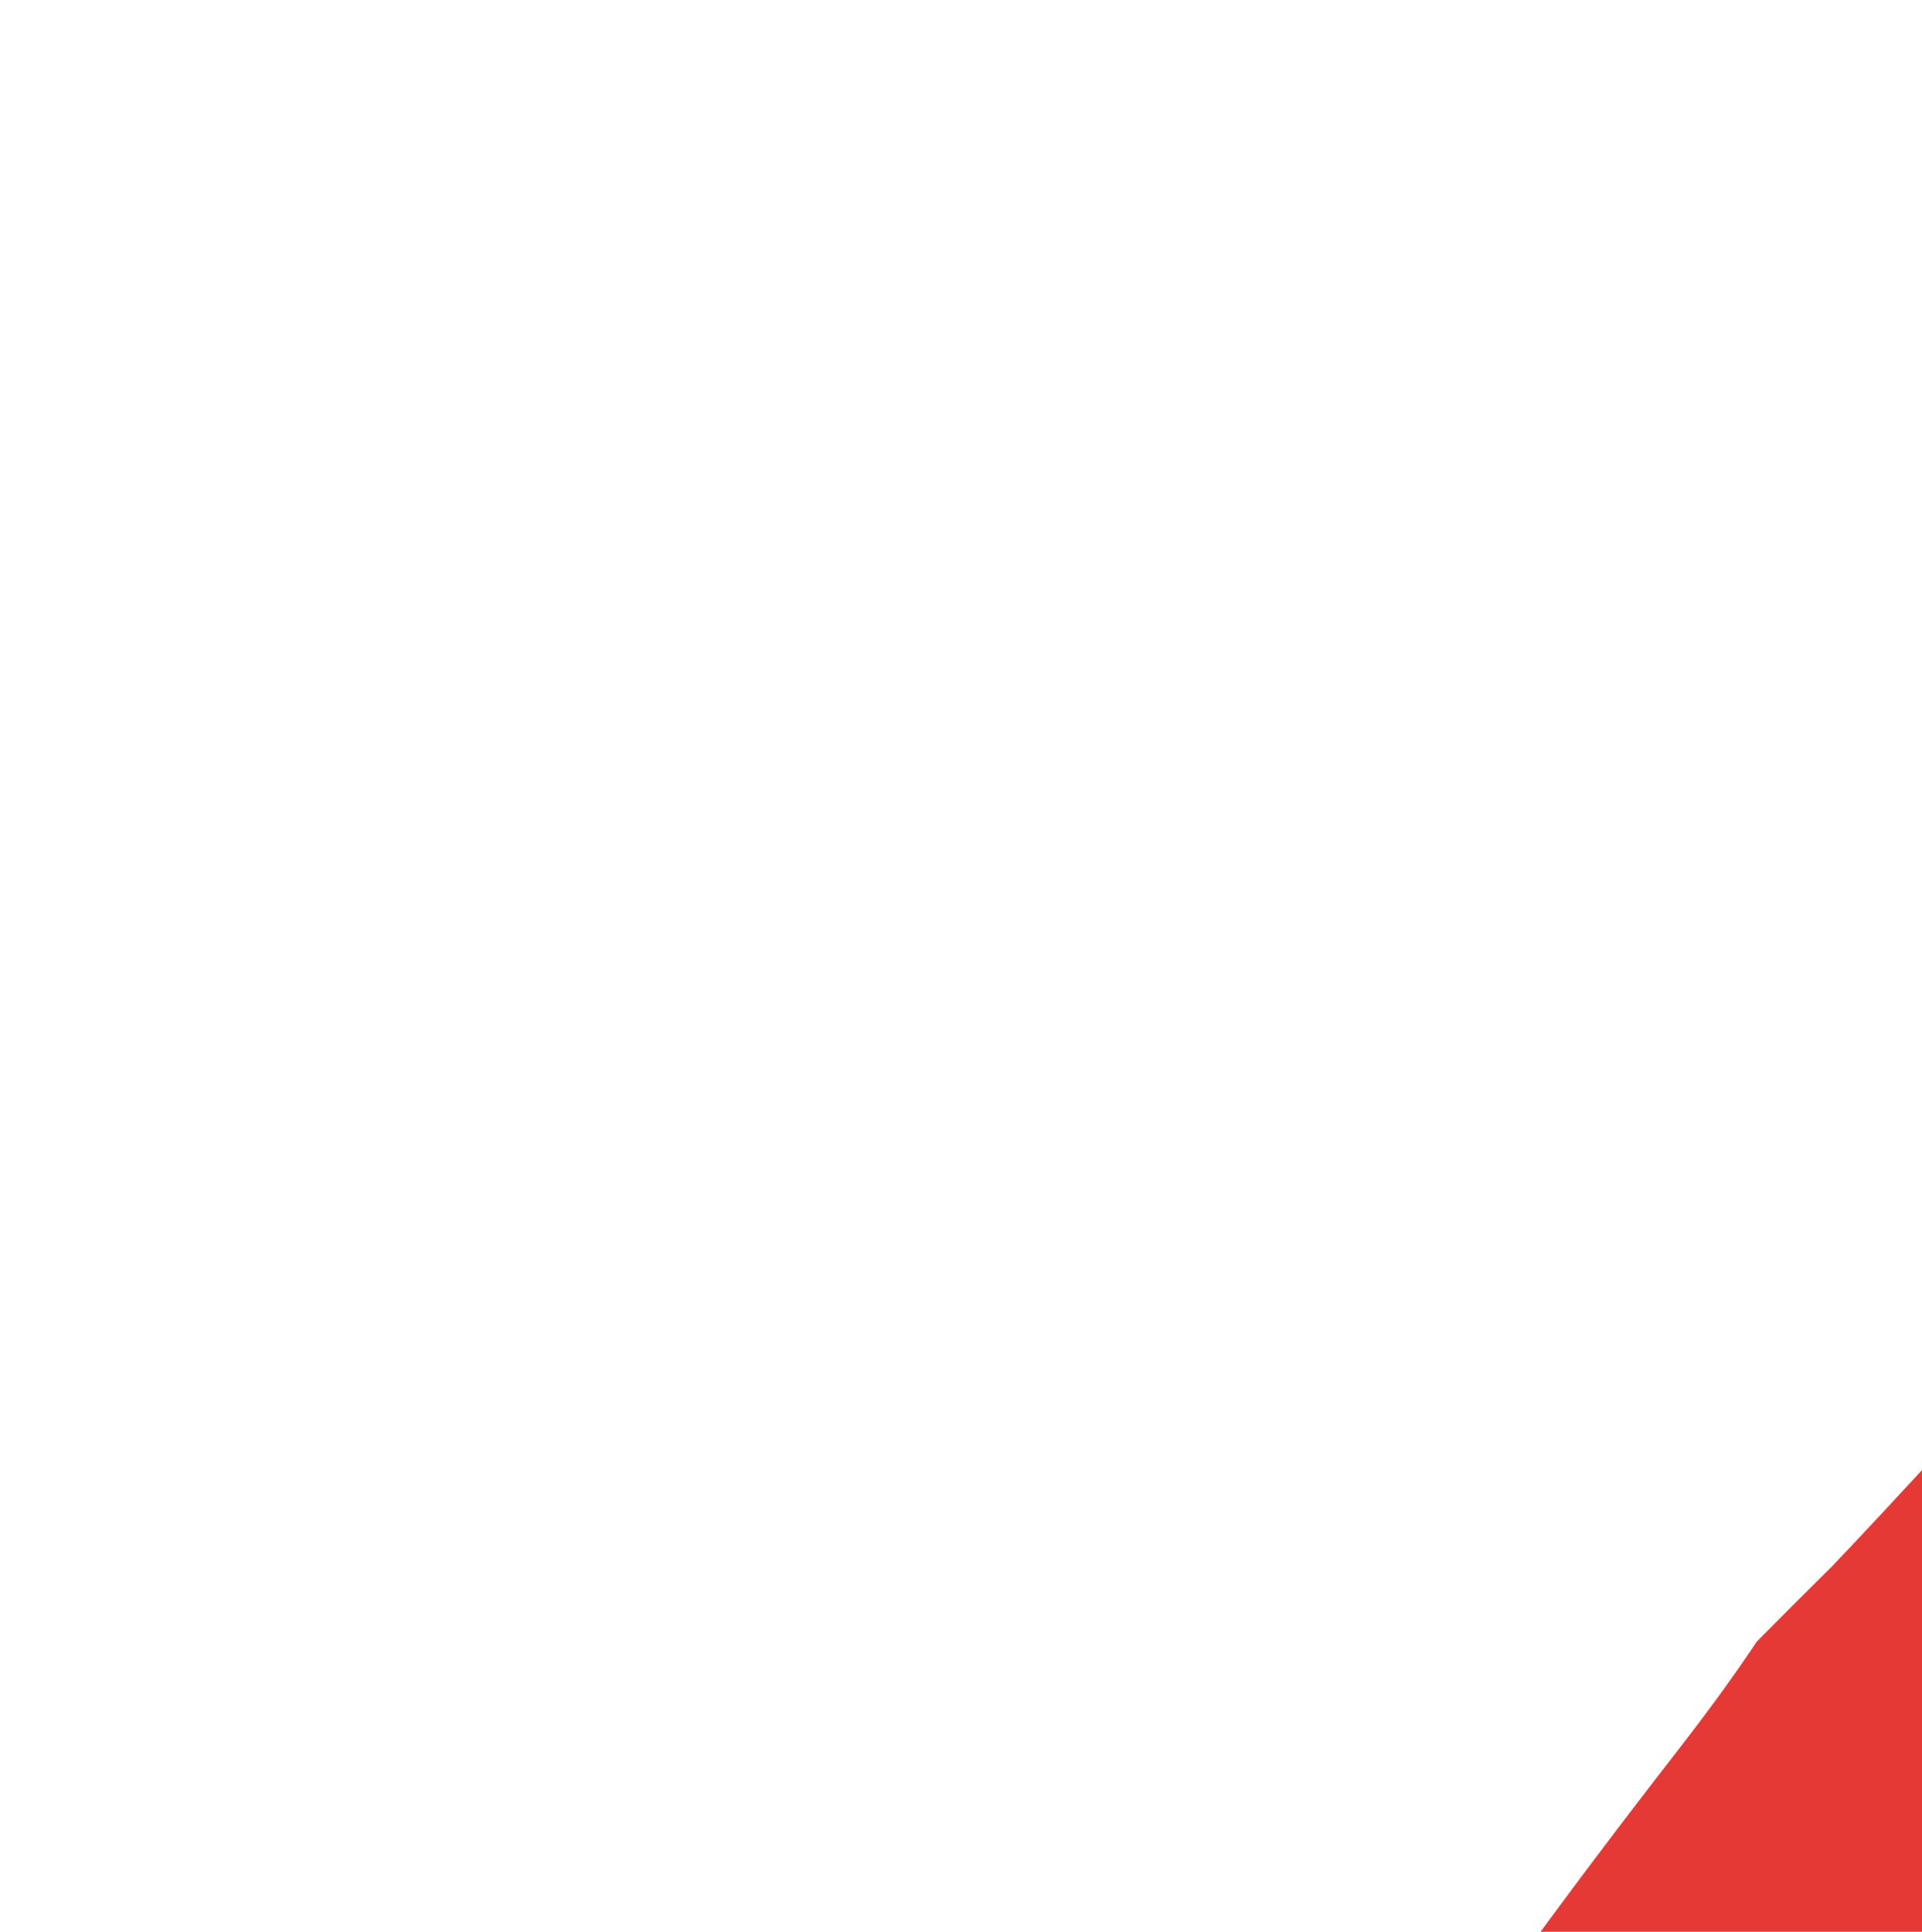 <?xml version="1.0" encoding="UTF-8"?>
<svg version="1.1" xmlns="http://www.w3.org/2000/svg" width="786" height="790" viewBox="0 0 128 128">
<path d="M0 0 C2.121 0.472 4.245 0.919 6.372 1.362 C24.781 5.314 42.742 11.608 60.239 18.499 C61.615 19.031 62.992 19.564 64.368 20.096 C69.893 22.256 75.183 24.36 80.239 27.499 C81.862 28.194 83.485 28.888 85.114 29.569 C94.859 33.832 104.074 39.129 113.239 44.499 C114.121 45.015 115.003 45.531 115.912 46.062 C118.857 47.788 121.798 49.517 124.739 51.249 C126.155 52.081 126.155 52.081 127.6 52.93 C137.83 58.976 137.83 58.976 141.239 61.499 C141.239 62.159 141.239 62.819 141.239 63.499 C141.953 63.74 142.668 63.981 143.403 64.229 C146.65 65.683 148.909 67.505 151.614 69.811 C154.808 72.5 157.974 75.088 161.427 77.436 C162.355 78.117 163.283 78.797 164.239 79.499 C164.239 80.159 164.239 80.819 164.239 81.499 C164.837 81.787 165.436 82.076 166.052 82.374 C168.239 83.499 168.239 83.499 171.239 85.499 C171.239 86.159 171.239 86.819 171.239 87.499 C171.824 87.755 172.41 88.012 173.013 88.276 C175.432 89.604 176.971 91.064 178.864 93.061 C181.284 95.639 181.284 95.639 184.239 97.499 C184.239 98.159 184.239 98.819 184.239 99.499 C184.899 99.499 185.559 99.499 186.239 99.499 C187.685 100.967 187.685 100.967 189.364 102.999 C192.618 106.848 196.087 110.359 199.735 113.834 C201.239 115.499 201.239 115.499 201.239 117.499 C201.899 117.499 202.559 117.499 203.239 117.499 C204.966 119.178 204.966 119.178 206.864 121.374 C207.812 122.452 207.812 122.452 208.778 123.553 C210.239 125.499 210.239 125.499 210.239 127.499 C210.899 127.499 211.559 127.499 212.239 127.499 C213.661 129.194 215.001 130.959 216.302 132.749 C217.113 133.855 217.924 134.962 218.735 136.069 C219.15 136.639 219.565 137.209 219.993 137.796 C221.92 140.428 223.895 143.023 225.864 145.624 C229.773 150.838 233.555 156.124 237.239 161.499 C237.729 162.201 238.219 162.904 238.724 163.627 C246.86 175.503 253.428 188.406 260.034 201.172 C260.808 202.666 261.585 204.159 262.366 205.649 C267.119 214.73 271.087 223.857 274.521 233.512 C275.233 235.483 275.976 237.439 276.731 239.393 C285.992 263.366 292.409 288.127 296.552 313.499 C296.699 314.39 296.846 315.282 296.998 316.2 C299.866 334.997 300.643 353.823 300.614 372.811 C300.615 373.938 300.616 375.064 300.617 376.225 C300.602 394.14 299.708 411.665 296.756 429.351 C296.412 431.446 296.117 433.549 295.871 435.658 C294.924 442.86 294.924 442.86 291.556 446.002 C288.113 447.555 284.701 449.075 281.177 450.436 C280.194 450.818 280.194 450.818 279.192 451.207 C277.851 451.728 276.508 452.245 275.165 452.759 C273.405 453.435 271.652 454.126 269.899 454.819 C266.691 456.08 263.471 457.3 260.239 458.499 C259.31 458.846 259.31 458.846 258.362 459.2 C256.41 459.921 254.451 460.619 252.489 461.311 C251.319 461.73 250.148 462.149 248.942 462.581 C241.47 464.433 234.944 463.511 227.681 461.268 C226.499 460.92 226.499 460.92 225.293 460.564 C222.792 459.824 220.297 459.068 217.802 458.311 C215.348 457.578 212.893 456.849 210.438 456.12 C208.814 455.637 207.191 455.153 205.568 454.667 C197.159 452.155 188.704 449.815 180.239 447.499 C180.688 440.438 181.979 433.846 183.691 427.005 C199.926 361.627 184.786 290.244 150.665 233.143 C145.896 225.321 140.792 217.79 135.239 210.499 C134.632 209.698 134.025 208.898 133.399 208.073 C130.633 204.471 127.803 200.97 124.802 197.561 C122.239 194.499 122.239 194.499 122.239 192.499 C121.249 192.169 120.259 191.839 119.239 191.499 C117.552 190.061 117.552 190.061 116.239 188.499 C116.239 187.839 116.239 187.179 116.239 186.499 C115.579 186.499 114.919 186.499 114.239 186.499 C112.942 185.143 112.942 185.143 111.489 183.311 C109.435 180.812 107.401 178.694 104.864 176.686 C103.998 175.964 103.132 175.242 102.239 174.499 C102.239 173.839 102.239 173.179 102.239 172.499 C101.579 172.499 100.919 172.499 100.239 172.499 C100.239 171.839 100.239 171.179 100.239 170.499 C99.679 170.25 99.118 170.001 98.54 169.745 C95.855 168.291 93.755 166.539 91.427 164.561 C77.256 152.821 62.279 142.183 45.673 134.186 C42.29 132.524 39.024 130.721 35.739 128.874 C30.321 125.924 24.871 123.76 19.017 121.834 C15.798 120.756 12.721 119.422 9.606 118.073 C3.336 115.437 -2.984 113.594 -9.573 111.936 C-10.737 111.639 -11.902 111.343 -13.101 111.037 C-24.231 108.268 -35.411 106.13 -46.761 104.499 C-47.454 104.393 -48.148 104.286 -48.862 104.177 C-56.752 103.012 -61.809 103.616 -68.761 107.499 C-70.246 107.994 -70.246 107.994 -71.761 108.499 C-72.896 110.794 -72.896 110.794 -73.761 113.499 C-74.318 114.643 -74.318 114.643 -74.886 115.811 C-76.621 121.141 -76.419 125.643 -74.136 130.686 C-71.061 136.216 -66.788 139.524 -60.761 141.499 C-57.505 142.099 -54.231 142.515 -50.948 142.936 C-49.042 143.2 -47.135 143.465 -45.229 143.733 C-44.294 143.864 -43.358 143.995 -42.394 144.129 C-41.525 144.251 -40.656 144.373 -39.761 144.499 C-39.049 144.597 -38.338 144.696 -37.604 144.797 C-11.888 148.504 12.986 159.429 35.239 172.499 C36.82 173.358 38.402 174.214 39.989 175.061 C45.589 178.171 51.153 181.6 56.239 185.499 C56.239 186.159 56.239 186.819 56.239 187.499 C56.806 187.758 57.374 188.017 57.958 188.284 C60.458 189.615 62.524 191.172 64.739 192.936 C66.974 194.708 69.184 196.46 71.521 198.096 C72.371 198.79 72.371 198.79 73.239 199.499 C73.239 200.159 73.239 200.819 73.239 201.499 C73.77 201.705 74.301 201.911 74.849 202.124 C78.247 204.078 80.75 206.72 83.489 209.499 C84.044 210.045 84.598 210.592 85.169 211.155 C89.239 215.245 89.239 215.245 89.239 217.499 C89.899 217.499 90.559 217.499 91.239 217.499 C92.966 219.178 92.966 219.178 94.864 221.374 C95.812 222.452 95.812 222.452 96.778 223.553 C98.239 225.499 98.239 225.499 98.239 227.499 C98.899 227.499 99.559 227.499 100.239 227.499 C101.431 229.01 101.431 229.01 102.802 231.186 C105.261 235.021 107.835 238.734 110.489 242.436 C125.996 264.558 138.306 291.136 144.239 317.499 C144.411 318.254 144.582 319.009 144.758 319.787 C155.897 369.804 150.515 420.537 130.489 467.624 C130.208 468.293 129.926 468.963 129.636 469.653 C128.155 473.006 127.37 474.412 124.239 476.499 C121.734 476.482 121.734 476.482 118.751 476.108 C117.659 475.977 116.567 475.845 115.442 475.71 C114.282 475.558 113.122 475.405 111.927 475.249 C110.744 475.101 109.56 474.953 108.341 474.801 C106.005 474.507 103.67 474.208 101.335 473.902 C98.882 473.582 96.427 473.278 93.97 472.987 C76.611 470.784 61.724 466.177 47.263 456.229 C42.535 452.986 37.668 449.981 32.782 446.986 C28.466 444.324 24.339 441.483 20.239 438.499 C21.227 436.521 22.217 434.544 23.213 432.57 C38.612 401.895 44.454 368.62 33.591 335.37 C27.894 318.771 19.969 305.362 7.997 292.6 C6.239 290.499 6.239 290.499 6.239 288.499 C5.579 288.499 4.919 288.499 4.239 288.499 C4.239 287.839 4.239 287.179 4.239 286.499 C3.579 286.499 2.919 286.499 2.239 286.499 C2.239 285.839 2.239 285.179 2.239 284.499 C1.641 284.21 1.043 283.921 0.427 283.624 C-1.761 282.499 -1.761 282.499 -4.761 280.499 C-4.761 279.839 -4.761 279.179 -4.761 278.499 C-5.483 278.251 -6.204 278.004 -6.948 277.749 C-10.035 276.377 -12.131 274.609 -14.761 272.499 C-32.32 260.802 -51.63 255.573 -72.261 252.633 C-97.518 248.972 -119.043 239.909 -138.761 223.499 C-139.687 222.772 -139.687 222.772 -140.632 222.03 C-142.05 220.903 -143.413 219.708 -144.761 218.499 C-144.761 217.839 -144.761 217.179 -144.761 216.499 C-145.421 216.499 -146.081 216.499 -146.761 216.499 C-146.761 215.839 -146.761 215.179 -146.761 214.499 C-147.318 214.292 -147.874 214.086 -148.448 213.874 C-151.731 211.922 -153.467 209.556 -155.761 206.499 C-155.761 205.839 -155.761 205.179 -155.761 204.499 C-156.421 204.499 -157.081 204.499 -157.761 204.499 C-158.256 202.519 -158.256 202.519 -158.761 200.499 C-159.421 200.499 -160.081 200.499 -160.761 200.499 C-161.256 198.519 -161.256 198.519 -161.761 196.499 C-162.421 196.499 -163.081 196.499 -163.761 196.499 C-170.749 184.827 -176.531 173.058 -180.511 159.999 C-180.809 159.04 -180.809 159.04 -181.113 158.062 C-189.995 127.351 -186.012 91.033 -171.511 62.624 C-164.951 51.284 -156.793 40.958 -147.761 31.499 C-147.114 30.777 -146.467 30.055 -145.8 29.311 C-134.805 17.516 -120.491 8.824 -105.761 2.499 C-105.096 2.213 -104.432 1.927 -103.748 1.632 C-71.235 -11.953 -33.484 -7.484 0 0 Z " fill="#E53430" transform="translate(271.761,220.501)"/>
<path d="M0 0 C2.211 0.428 4.422 0.855 6.633 1.281 C30.13 5.909 53.076 11.782 75.898 19.026 C80.27 20.399 84.661 21.712 89.052 23.023 C92.918 24.304 96.53 25.976 100.203 27.723 C103.177 29.081 106.186 30.235 109.25 31.375 C115.49 33.728 121.479 36.48 127.492 39.352 C129.81 40.441 132.148 41.49 134.504 42.496 C148.802 48.647 162.419 56.436 176 64 C176.722 64.399 177.445 64.798 178.189 65.208 C191.96 72.852 204.879 81.862 217.824 90.81 C219.899 92.241 221.981 93.661 224.071 95.069 C224.987 95.692 225.904 96.315 226.848 96.957 C227.653 97.499 228.459 98.042 229.289 98.601 C229.854 99.063 230.418 99.524 231 100 C231 100.66 231 101.32 231 102 C232.65 102.66 234.3 103.32 236 104 C236 104.66 236 105.32 236 106 C236.687 106.214 237.374 106.428 238.082 106.648 C241.874 108.405 244.59 110.856 247.688 113.625 C248.922 114.71 250.158 115.793 251.395 116.875 C252.001 117.406 252.608 117.937 253.233 118.484 C256.489 121.277 259.893 123.877 263.305 126.477 C263.864 126.979 264.424 127.482 265 128 C265 128.66 265 129.32 265 130 C265.583 130.268 266.165 130.536 266.766 130.812 C269.028 132.015 270.806 133.338 272.75 135 C273.364 135.516 273.977 136.031 274.609 136.562 C276 138 276 138 276 140 C276.66 140 277.32 140 278 140 C278 140.66 278 141.32 278 142 C278.531 142.206 279.062 142.412 279.609 142.625 C283.008 144.58 285.511 147.221 288.25 150 C288.804 150.547 289.359 151.093 289.93 151.656 C294 155.747 294 155.747 294 158 C294.66 158 295.32 158 296 158 C296 158.66 296 159.32 296 160 C296.66 160 297.32 160 298 160 C299.41 161.398 299.41 161.398 301.062 163.375 C304.688 167.658 308.462 171.784 312.277 175.898 C314 178 314 178 314 180 C314.66 180 315.32 180 316 180 C319 183.462 319 183.462 319 186 C319.66 186 320.32 186 321 186 C324 189.462 324 189.462 324 192 C324.66 192 325.32 192 326 192 C327.61 193.905 329.095 195.803 330.562 197.812 C331.18 198.633 331.18 198.633 331.811 199.471 C333.661 201.97 335.01 204.03 336 207 C336.66 207 337.32 207 338 207 C339.34 208.625 339.34 208.625 340.938 211 C341.56 211.918 342.183 212.836 342.824 213.781 C343.901 215.375 343.901 215.375 345 217 C345.838 218.199 346.678 219.397 347.52 220.594 C353.952 229.771 359.931 239.166 365.677 248.787 C366.94 250.9 368.215 253.005 369.492 255.109 C380.237 272.944 389.515 291.499 397.911 310.542 C398.902 312.779 399.911 315.006 400.93 317.23 C405.198 326.628 408.693 336.218 411.983 345.997 C413.11 349.325 414.264 352.642 415.418 355.961 C423.364 379.022 429.204 402.334 433.938 426.25 C434.093 427.03 434.249 427.81 434.41 428.614 C434.854 430.85 435.286 433.089 435.715 435.328 C436.088 437.26 436.088 437.26 436.469 439.231 C438.258 451.921 433.255 460.301 425.875 470.363 C424.067 472.906 422.411 475.496 420.77 478.148 C417.164 483.845 413.233 489.22 409.125 494.562 C408.079 495.931 408.079 495.931 407.011 497.327 C402.723 502.893 398.344 508.258 393.504 513.355 C391.915 514.943 391.915 514.943 391 517 C390.34 517 389.68 517 389 517 C388.66 517.866 388.66 517.866 388.312 518.75 C386.503 521.852 385.115 523.115 382 525 C378.274 525.567 374.59 525.489 370.828 525.426 C369.211 525.421 369.211 525.421 367.561 525.416 C365.288 525.405 363.015 525.385 360.743 525.357 C357.249 525.312 353.756 525.295 350.262 525.283 C348.055 525.27 345.848 525.255 343.641 525.238 C342.59 525.231 341.539 525.224 340.456 525.216 C339.009 525.197 339.009 525.197 337.532 525.177 C336.679 525.167 335.826 525.157 334.947 525.147 C333 525 333 525 332 524 C331.889 522.169 331.844 520.334 331.824 518.5 C330.944 468.888 321.199 420.51 304 374 C303.523 372.68 303.046 371.36 302.57 370.039 C297.934 357.524 291.86 345.629 285.938 333.688 C285.196 332.184 285.196 332.184 284.439 330.651 C281.239 324.244 277.754 318.097 274 312 C273.019 310.355 272.039 308.71 271.062 307.062 C263.299 291.714 263.299 291.714 252 280 C251.034 278.318 250.071 276.633 249.133 274.935 C247.336 271.867 245.16 269.143 242.938 266.375 C242.464 265.779 241.991 265.183 241.504 264.569 C237.245 259.236 232.85 254.022 228.41 248.84 C226.906 247.068 225.429 245.271 223.996 243.441 C221.809 240.766 219.471 238.42 217 236 C215.474 234.465 213.949 232.928 212.426 231.391 C210.721 229.677 209.017 227.963 207.312 226.25 C206.446 225.375 205.579 224.499 204.686 223.598 C203.857 222.766 203.029 221.935 202.176 221.078 C201.422 220.319 200.668 219.56 199.892 218.778 C198.116 216.938 198.116 216.938 196 216 C196 215.34 196 214.68 196 214 C194.68 213.34 193.36 212.68 192 212 C192 211.34 192 210.68 192 210 C191.41 209.72 190.82 209.44 190.212 209.152 C188.169 208.088 186.438 206.95 184.602 205.566 C183.965 205.088 183.328 204.61 182.673 204.117 C181.659 203.348 181.659 203.348 180.625 202.562 C179.914 202.027 179.203 201.491 178.47 200.939 C174.549 197.974 170.676 194.959 166.84 191.885 C158.622 185.308 150.008 179.37 141.263 173.517 C139.751 172.503 138.244 171.483 136.741 170.456 C131.64 166.991 126.422 163.93 121 161 C119.325 160.069 117.65 159.137 115.977 158.203 C104.18 151.675 92.284 145.557 80 140 C78.223 139.188 78.223 139.188 76.41 138.359 C67.236 134.291 57.812 131.014 48.316 127.792 C46.352 127.12 44.396 126.426 42.441 125.727 C-0.471 110.664 -44.849 105.82 -90 104 C-90.322 97.027 -90.586 90.054 -90.812 83.077 C-90.895 80.706 -90.991 78.336 -91.101 75.966 C-91.256 72.55 -91.365 69.136 -91.465 65.719 C-91.523 64.666 -91.581 63.614 -91.641 62.53 C-91.754 57.005 -91.346 53.7 -87.721 49.393 C-85.341 46.955 -83.11 45.387 -80 44 C-80 43.34 -80 42.68 -80 42 C-78.27 40.406 -78.27 40.406 -75.812 38.5 C-74.432 37.425 -74.432 37.425 -73.023 36.328 C-72.026 35.56 -71.028 34.792 -70 34 C-68.534 32.848 -68.534 32.848 -67.039 31.672 C-55.163 22.399 -42.962 13.413 -29.965 5.766 C-27 4.051 -27 4.051 -24.316 2.109 C-16.068 -3.332 -9.143 -1.892 0 0 Z " fill="#E53430" transform="translate(280,69)"/>
<path d="M0 0 C1.32 0.33 2.64 0.66 4 1 C4 1.66 4 2.32 4 3 C4.66 3 5.32 3 6 3 C6 3.66 6 4.32 6 5 C6.66 5 7.32 5 8 5 C10.125 6.875 10.125 6.875 12 9 C12 9.66 12 10.32 12 11 C13.98 11.99 13.98 11.99 16 13 C16 13.66 16 14.32 16 15 C16.598 15.248 17.196 15.495 17.812 15.75 C20.4 17.229 21.633 18.343 23 21 C22.188 23.75 22.188 23.75 21 26 C20.34 26 19.68 26 19 26 C19 26.66 19 27.32 19 28 C18.34 28 17.68 28 17 28 C17 28.66 17 29.32 17 30 C16.34 30 15.68 30 15 30 C14.773 30.536 14.546 31.073 14.312 31.625 C12.544 34.825 10.463 37.29 8 40 C7.34 40 6.68 40 6 40 C5.938 40.557 5.876 41.114 5.812 41.688 C4.655 44.981 2.517 46.595 0 49 C-3.922 53.202 -3.922 53.202 -7 58 C-7.66 58 -8.32 58 -9 58 C-9.289 58.763 -9.578 59.526 -9.875 60.312 C-11 63 -11 63 -13 66 C-13.66 66 -14.32 66 -15 66 C-15.254 66.717 -15.508 67.433 -15.77 68.172 C-17.099 71.228 -18.717 73.562 -20.688 76.25 C-41.275 105.291 -56.498 138.039 -67 172 C-67.472 173.444 -67.945 174.888 -68.418 176.332 C-85.153 228.409 -87.893 286.2 -79 340 C-78.813 341.137 -78.626 342.274 -78.433 343.446 C-74.152 368.493 -67.315 393.893 -57.191 417.25 C-56.42 419.029 -55.676 420.821 -54.965 422.625 C-46.429 444.164 -34.77 464.615 -21.523 483.59 C-20.003 485.995 -18.965 488.33 -18 491 C-17.34 491 -16.68 491 -16 491 C-14.955 492.52 -13.992 494.095 -13.062 495.688 C-8.343 503.346 -2.467 509.911 3.448 516.65 C7 520.775 7 520.775 7 523 C7.66 523 8.32 523 9 523 C9 523.66 9 524.32 9 525 C9.66 525 10.32 525 11 525 C12.199 526.223 12.199 526.223 13.688 528.062 C17.515 532.574 21.633 536.755 25.812 540.938 C26.483 541.612 27.154 542.287 27.844 542.983 C28.48 543.616 29.115 544.25 29.77 544.902 C30.343 545.475 30.916 546.047 31.507 546.636 C32.974 548.101 32.974 548.101 35 549 C35 549.66 35 550.32 35 551 C35.66 551 36.32 551 37 551 C37 551.66 37 552.32 37 553 C37.552 553.247 38.103 553.495 38.672 553.75 C41.451 555.242 43.781 557.037 46.25 559 C47.142 559.701 48.034 560.403 48.953 561.125 C49.629 561.744 50.304 562.362 51 563 C51 563.66 51 564.32 51 565 C51.577 565.272 52.155 565.543 52.749 565.823 C55.006 567.003 56.96 568.322 59.012 569.828 C60.15 570.658 60.15 570.658 61.311 571.504 C62.095 572.08 62.879 572.656 63.688 573.25 C69.697 577.655 75.77 581.913 82 586 C82.872 586.578 82.872 586.578 83.761 587.167 C104.536 600.917 126.699 612.173 150 621 C151.034 621.415 152.068 621.83 153.133 622.258 C182.758 634.063 215.217 641.408 247 644 C248.048 644.087 249.096 644.174 250.175 644.263 C260.764 645.059 271.322 645.242 281.938 645.25 C282.85 645.251 283.763 645.252 284.703 645.253 C309.458 645.235 333.742 643.141 358 638 C359.659 637.665 359.659 637.665 361.352 637.324 C368.935 635.693 376.4 633.562 383.875 631.5 C384.958 631.203 386.041 630.906 387.157 630.6 C392.649 629.062 397.766 627.283 403 625 C404.565 624.518 406.136 624.054 407.711 623.605 C413.525 621.913 419.05 619.662 424.625 617.312 C426.204 616.649 426.204 616.649 427.814 615.973 C436.402 612.327 444.781 608.413 453 604 C453.632 603.662 454.265 603.324 454.917 602.975 C470.221 594.726 485.182 585.566 499 575 C499.512 574.611 500.024 574.222 500.552 573.821 C512.859 564.868 512.859 564.868 524.152 554.773 C526 553 526 553 528 553 C528 552.34 528 551.68 528 551 C528.66 551 529.32 551 530 551 C530 550.34 530 549.68 530 549 C531.645 547.379 531.645 547.379 533.812 545.562 C536.812 543.044 536.812 543.044 539.574 540.277 C541 539 541 539 544 539 C544 539.66 544 540.32 544 541 C545.32 541.66 546.64 542.32 548 543 C548 543.66 548 544.32 548 545 C548.66 545 549.32 545 550 545 C554.767 549.302 554.767 549.302 556 553 C556.66 553 557.32 553 558 553 C558 553.66 558 554.32 558 555 C558.66 555 559.32 555 560 555 C560 555.66 560 556.32 560 557 C560.66 557 561.32 557 562 557 C562.66 558.65 563.32 560.3 564 562 C557.524 568.573 551.063 575.053 544 581 C543.024 581.842 542.048 582.684 541.043 583.551 C533.91 589.685 526.603 595.453 519 601 C518.263 601.55 517.525 602.101 516.766 602.668 C512.248 606 512.248 606 510 606 C510 606.66 510 607.32 510 608 C508.121 609.41 508.121 609.41 505.438 611.062 C504.432 611.684 503.427 612.305 502.391 612.945 C501.272 613.623 500.153 614.301 499 615 C498.417 615.355 497.833 615.711 497.232 616.077 C488.249 621.548 479.187 626.878 470 632 C469.103 632.501 469.103 632.501 468.188 633.012 C459.273 637.96 450.198 642.288 440.8 646.24 C439.228 646.904 437.662 647.583 436.098 648.266 C419.212 655.534 401.79 661.401 384 666 C382.524 666.383 382.524 666.383 381.018 666.773 C363.847 671.15 346.599 673.988 329 676 C328.132 676.1 327.264 676.2 326.37 676.304 C317.358 677.234 308.301 677.402 299.25 677.625 C298.372 677.647 297.493 677.669 296.589 677.691 C250.812 678.775 206.899 673.845 162.938 660.812 C162.135 660.575 161.332 660.337 160.505 660.092 C155.853 658.675 151.459 656.957 147 655 C144.462 654.05 141.922 653.113 139.375 652.188 C133.118 649.883 127.072 647.295 121.062 644.395 C118.768 643.35 116.548 642.456 114.184 641.609 C109.605 639.923 105.361 637.734 101.062 635.438 C100.247 635.006 99.432 634.574 98.592 634.129 C91.421 630.297 84.414 626.211 77.441 622.031 C74.985 620.581 72.577 619.213 70 618 C70 617.34 70 616.68 70 616 C69.452 615.906 68.904 615.812 68.34 615.715 C55.921 611.921 43.161 598.783 33.234 590.754 C31.162 589.127 29.047 587.615 26.875 586.125 C25.926 585.424 24.977 584.722 24 584 C24 583.34 24 582.68 24 582 C23.409 581.731 22.819 581.462 22.21 581.184 C19.998 579.999 18.457 578.767 16.637 577.051 C16.004 576.457 15.372 575.864 14.72 575.252 C13.714 574.292 13.714 574.292 12.688 573.312 C11.988 572.65 11.288 571.987 10.567 571.304 C-16.489 545.566 -16.489 545.566 -20 538 C-20.66 538 -21.32 538 -22 538 C-25 534.538 -25 534.538 -25 532 C-25.66 532 -26.32 532 -27 532 C-28.369 530.462 -28.369 530.462 -29.941 528.301 C-30.81 527.115 -30.81 527.115 -31.697 525.905 C-32.62 524.622 -32.62 524.622 -33.562 523.312 C-34.194 522.443 -34.826 521.574 -35.477 520.679 C-46.857 504.978 -57.681 489.02 -67 472 C-67.404 471.265 -67.809 470.53 -68.226 469.772 C-90.529 428.976 -105.448 385.036 -112 339 C-112.201 337.702 -112.402 336.404 -112.609 335.066 C-113.151 331.384 -113.604 327.7 -114 324 C-114.09 323.177 -114.18 322.354 -114.273 321.505 C-120.373 263.608 -113.257 204.883 -94 150 C-93.735 149.241 -93.47 148.483 -93.196 147.701 C-91.566 143.092 -89.818 138.538 -88 134 C-87.584 132.948 -87.584 132.948 -87.159 131.874 C-77.997 108.852 -66.585 86.721 -53 66 C-52.043 64.534 -52.043 64.534 -51.066 63.039 C-44.553 53.16 -37.582 43.667 -30.325 34.326 C-28.463 31.927 -26.686 29.529 -25 27 C-23.346 25.32 -21.677 23.656 -20 22 C-17.894 19.792 -15.821 17.554 -13.75 15.312 C-13.209 14.732 -12.667 14.151 -12.109 13.553 C-9.227 10.514 -9.227 10.514 -7 7 C-6.34 7 -5.68 7 -5 7 C-5 6.34 -5 5.68 -5 5 C-4.34 5 -3.68 5 -3 5 C-3 4.34 -3 3.68 -3 3 C-2.34 3 -1.68 3 -1 3 C-0.67 2.01 -0.34 1.02 0 0 Z " fill="#E53935" transform="translate(142,82)"/>
<path d="M0 0 C1.137 -0.003 2.275 -0.007 3.447 -0.01 C5.853 -0.015 8.259 -0.017 10.666 -0.017 C14.275 -0.019 17.885 -0.038 21.494 -0.057 C39.21 -0.1 56.742 0.692 74.207 3.855 C75.599 4.104 75.599 4.104 77.019 4.358 C95.774 7.854 114.23 12.633 132.079 19.388 C133.967 20.101 135.866 20.788 137.766 21.473 C145.211 24.208 152.222 27.573 159.266 31.209 C161.246 32.22 163.238 33.205 165.234 34.184 C172.078 37.546 178.771 40.961 185.227 45.039 C187.247 46.318 187.247 46.318 190.145 47.168 C190.145 47.828 190.145 48.488 190.145 49.168 C190.884 49.444 191.624 49.72 192.387 50.004 C203.855 54.845 214.035 64.242 223.817 71.843 C226.217 73.705 228.615 75.482 231.145 77.168 C231.145 77.828 231.145 78.488 231.145 79.168 C231.743 79.457 232.341 79.745 232.957 80.043 C235.145 81.168 235.145 81.168 238.145 83.168 C238.145 83.828 238.145 84.488 238.145 85.168 C238.734 85.43 239.323 85.691 239.93 85.961 C242.262 87.232 243.748 88.57 245.582 90.48 C246.138 91.054 246.693 91.628 247.266 92.219 C247.886 92.862 248.506 93.505 249.145 94.168 C251.684 96.724 254.239 99.26 256.82 101.773 C257.69 102.626 258.561 103.478 259.457 104.355 C260.34 105.215 261.223 106.075 262.133 106.961 C264.145 109.168 264.145 109.168 264.145 111.168 C264.805 111.168 265.465 111.168 266.145 111.168 C267.933 113.257 269.611 115.355 271.27 117.543 C272.266 118.838 273.264 120.132 274.262 121.426 C274.753 122.065 275.243 122.705 275.749 123.364 C277.593 125.747 279.492 128.082 281.395 130.418 C285.212 135.182 288.716 140.118 292.145 145.168 C293.241 146.765 293.241 146.765 294.359 148.395 C295.093 149.475 295.826 150.555 296.582 151.668 C297.261 152.668 297.941 153.669 298.641 154.699 C300.145 157.168 300.145 157.168 300.145 159.168 C300.805 159.168 301.465 159.168 302.145 159.168 C302.725 160.346 302.725 160.346 303.316 161.547 C306.574 168.191 306.574 168.191 310.145 174.668 C313.069 179.708 315.655 184.902 318.145 190.168 C318.498 190.915 318.851 191.662 319.215 192.431 C330.445 216.485 339.251 242.055 344.145 268.168 C344.326 269.087 344.507 270.006 344.693 270.953 C349.27 294.395 350.831 318.305 350.145 342.168 C350.12 343.032 350.095 343.897 350.07 344.787 C349.986 347.373 349.884 349.958 349.77 352.543 C349.739 353.31 349.708 354.077 349.677 354.868 C349.426 359.536 349.159 363.895 347.145 368.168 C344.392 370.035 341.471 371.051 338.332 372.105 C337.524 372.408 336.717 372.71 335.885 373.021 C331.784 374.503 328.543 375.327 324.145 375.168 C323.874 374.466 323.604 373.765 323.325 373.042 C309.404 336.962 309.404 336.962 292.315 302.312 C291.142 300.164 290.003 298 288.875 295.828 C279.82 278.399 269.96 261.151 258.32 245.301 C256.145 242.168 256.145 242.168 256.145 240.168 C255.485 240.168 254.825 240.168 254.145 240.168 C252.532 238.094 251.045 236.031 249.582 233.855 C248.964 232.963 248.964 232.963 248.334 232.053 C246.554 229.445 245.148 227.178 244.145 224.168 C243.485 224.168 242.825 224.168 242.145 224.168 C240.777 222.375 240.777 222.375 239.27 219.98 C237.524 217.259 235.807 214.75 233.77 212.23 C232.145 210.168 232.145 210.168 232.145 208.168 C231.485 208.168 230.825 208.168 230.145 208.168 C227.145 204.706 227.145 204.706 227.145 202.168 C226.485 202.168 225.825 202.168 225.145 202.168 C222.145 198.706 222.145 198.706 222.145 196.168 C221.485 196.168 220.825 196.168 220.145 196.168 C218.559 194.455 217.049 192.671 215.582 190.855 C214.776 189.869 213.971 188.883 213.141 187.867 C211.145 185.168 211.145 185.168 210.145 182.168 C209.485 182.168 208.825 182.168 208.145 182.168 C208.145 181.508 208.145 180.848 208.145 180.168 C207.485 180.168 206.825 180.168 206.145 180.168 C204.488 178.559 204.488 178.559 202.645 176.418 C202.036 175.722 201.428 175.026 200.801 174.309 C199.145 172.168 199.145 172.168 198.059 169.98 C196.871 167.626 195.542 167.127 193.145 166.168 C193.145 165.508 193.145 164.848 193.145 164.168 C192.485 164.168 191.825 164.168 191.145 164.168 C189.02 162.293 189.02 162.293 187.145 160.168 C187.145 159.508 187.145 158.848 187.145 158.168 C186.485 158.168 185.825 158.168 185.145 158.168 C185.145 157.508 185.145 156.848 185.145 156.168 C184.485 156.168 183.825 156.168 183.145 156.168 C183.145 155.508 183.145 154.848 183.145 154.168 C181.825 153.508 180.505 152.848 179.145 152.168 C179.145 151.508 179.145 150.848 179.145 150.168 C178.562 149.9 177.979 149.632 177.379 149.355 C175.117 148.153 173.339 146.83 171.395 145.168 C170.781 144.652 170.167 144.137 169.535 143.605 C168.145 142.168 168.145 142.168 168.145 140.168 C167.579 139.922 167.013 139.676 166.43 139.422 C163.752 137.953 161.814 136.19 159.582 134.105 C153.224 128.283 146.753 122.366 139.457 117.73 C138.694 117.215 137.931 116.699 137.145 116.168 C137.145 115.508 137.145 114.848 137.145 114.168 C136.575 113.904 136.006 113.639 135.42 113.367 C132.998 112.091 130.927 110.625 128.738 108.98 C127.912 108.364 127.086 107.748 126.234 107.113 C124.508 105.816 122.781 104.52 121.055 103.223 C120.228 102.606 119.402 101.99 118.551 101.355 C117.801 100.792 117.052 100.229 116.279 99.648 C114.293 98.271 112.334 97.184 110.145 96.168 C110.145 95.508 110.145 94.848 110.145 94.168 C109.461 93.932 108.778 93.696 108.074 93.453 C104.516 91.892 101.451 89.804 98.27 87.605 C91.893 83.275 85.392 79.24 78.758 75.32 C75.365 73.314 72.038 71.212 68.707 69.105 C62.716 65.402 56.535 62.274 50.215 59.188 C46.131 57.185 42.139 55.03 38.145 52.855 C33.235 50.197 28.402 48.039 23.145 46.168 C21.594 45.416 20.053 44.643 18.52 43.855 C8.791 38.902 -1.278 34.924 -11.578 31.332 C-15.386 29.979 -19.129 28.498 -22.867 26.965 C-24.508 26.307 -26.179 25.727 -27.855 25.168 C-27.277 19.654 -25.867 14.946 -23.855 9.793 C-23.582 9.07 -23.309 8.347 -23.027 7.602 C-21.005 2.317 -21.005 2.317 -19.855 1.168 C-13.236 0.068 -6.698 0.007 0 0 Z " fill="#E53531" transform="translate(405.855,29.832)"/>
<path d="M0 0 C1.455 1.209 2.893 2.438 4.312 3.688 C4.942 4.234 5.571 4.781 6.219 5.344 C17.044 15.409 21.862 29.213 22.473 43.75 C21.948 56.644 17.406 70.27 8.312 79.688 C7.652 79.688 6.992 79.688 6.312 79.688 C6.312 80.347 6.312 81.007 6.312 81.688 C5.652 81.688 4.992 81.688 4.312 81.688 C4.312 82.347 4.312 83.007 4.312 83.688 C-7.549 93.502 -21.553 96.834 -36.688 95.688 C-50.448 93.499 -63.147 86.949 -71.938 75.938 C-81.826 61.61 -84.728 47.022 -81.648 29.949 C-79.203 21.65 -74.486 13.081 -68.688 6.688 C-68.028 6.688 -67.368 6.688 -66.688 6.688 C-66.688 6.027 -66.688 5.367 -66.688 4.688 C-48.517 -11.272 -20.024 -15.111 0 0 Z " fill="#E53733" transform="translate(246.688,528.312)"/>
<path d="M0 0 C1.82 1.574 1.82 1.574 3 3 C2.38 2.856 1.76 2.711 1.121 2.562 C-8.897 0.463 -19.256 -0.541 -29 3 C-31.875 3.125 -31.875 3.125 -34 3 C-27.252 -5.156 -9.034 -2.769 0 0 Z " fill="#FAE1E1" transform="translate(232,521)"/>
<path d="M0 0 C0.33 0.66 0.66 1.32 1 2 C0.241 2.061 -0.519 2.121 -1.301 2.184 C-2.295 2.267 -3.289 2.351 -4.312 2.438 C-5.792 2.559 -5.792 2.559 -7.301 2.684 C-10.094 2.918 -10.094 2.918 -13 4 C-12 1 -12 1 -10.438 -0.25 C-6.686 -1.404 -3.845 -0.756 0 0 Z " fill="#E59C9C" transform="translate(272,68)"/>
<path d="M0 0 C0 0.33 0 0.66 0 1 C-3.823 2.423 -6.913 3.24 -11 3 C-7.834 -0.833 -4.681 -1.56 0 0 Z " fill="#EBBBBC" transform="translate(209,521)"/>
</svg>
